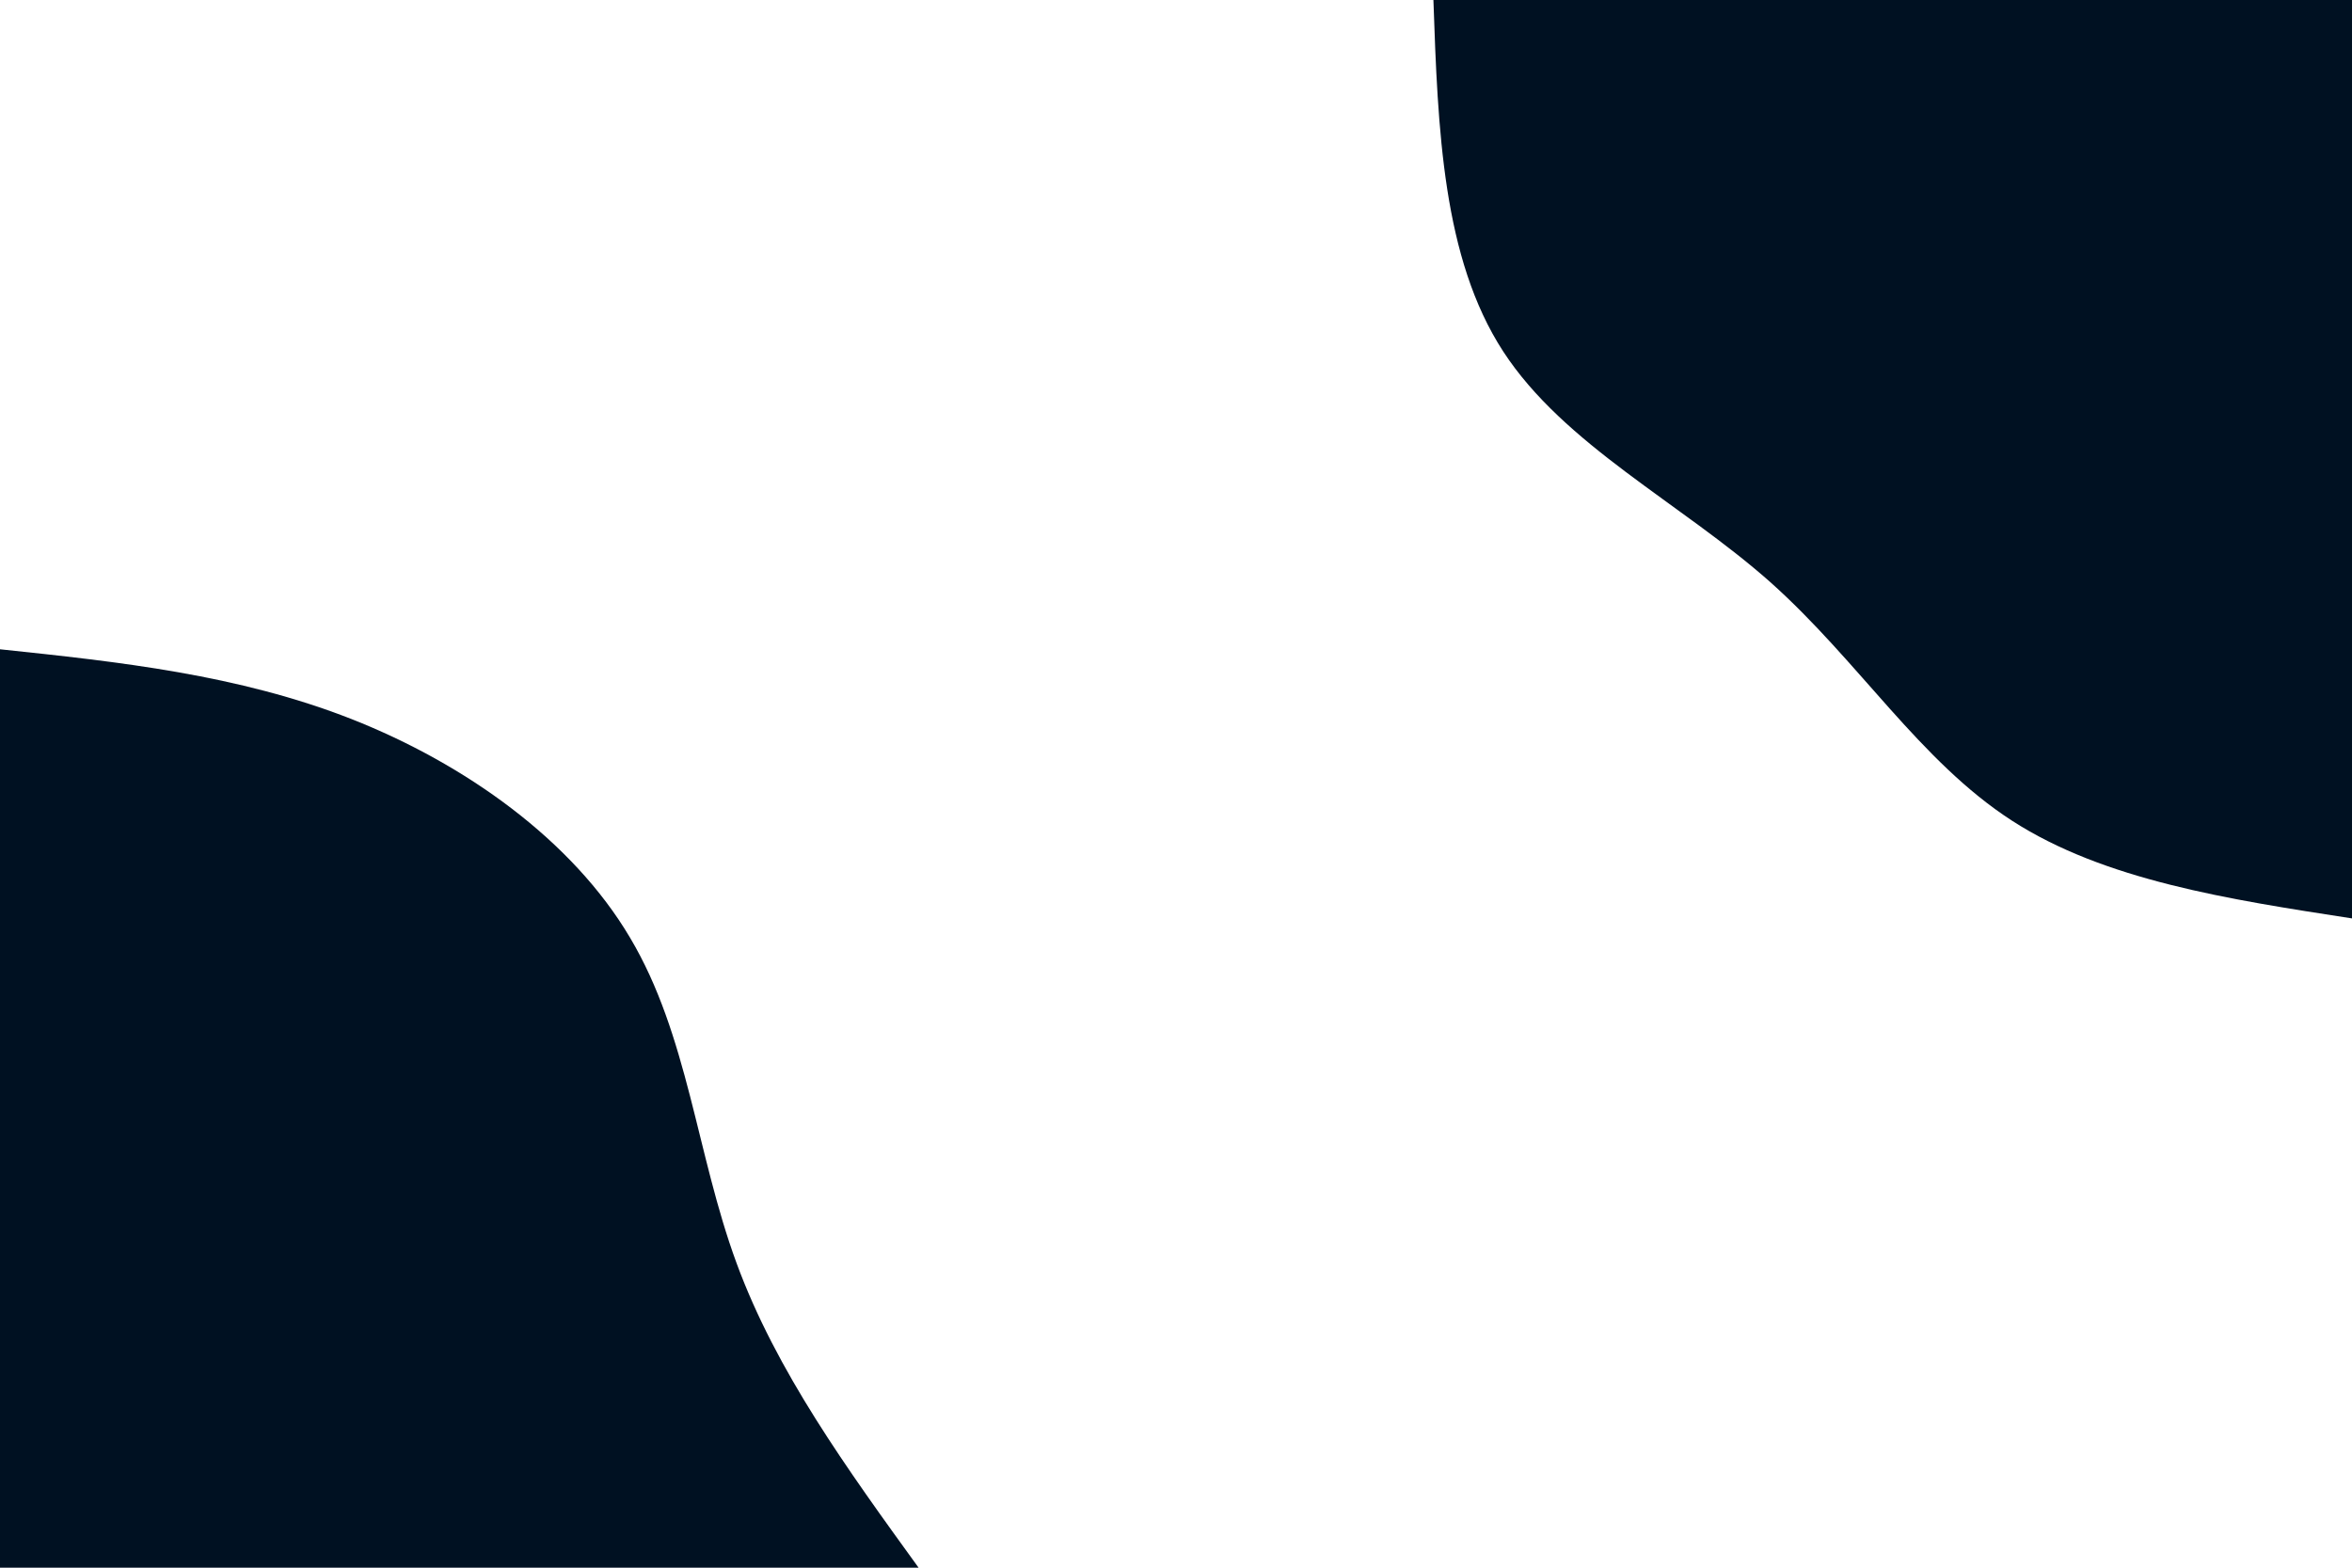 <svg id="visual" viewBox="0 0 900 600" width="900" height="600" xmlns="http://www.w3.org/2000/svg" xmlns:xlink="http://www.w3.org/1999/xlink" version="1.1"><rect x="0" y="0" width="900" height="600" fill="#FFFFFF"></rect><defs><linearGradient id="grad1_0" x1="33.3%" y1="0%" x2="100%" y2="100%"><stop offset="20%" stop-color="#ffffff" stop-opacity="1"></stop><stop offset="80%" stop-color="#ffffff" stop-opacity="1"></stop></linearGradient></defs><defs><linearGradient id="grad2_0" x1="0%" y1="0%" x2="66.7%" y2="100%"><stop offset="20%" stop-color="#ffffff" stop-opacity="1"></stop><stop offset="80%" stop-color="#ffffff" stop-opacity="1"></stop></linearGradient></defs><g transform="translate(900, 0)"><path d="M0 351.5C-47.4 344.2 -94.8 336.9 -130.1 314.1C-165.4 291.3 -188.7 253 -222.7 222.7C-256.8 192.5 -301.5 170.3 -324.8 134.5C-348 98.8 -349.8 49.4 -351.5 0L0 0Z" fill="#001122"></path></g><g transform="translate(0, 600)"><path d="M0 -351.5C45.6 -346.7 91.2 -341.8 134.5 -324.8C177.9 -307.7 219 -278.5 241.1 -241.1C263.3 -203.8 266.5 -158.3 281.8 -116.7C297 -75.2 324.3 -37.6 351.5 0L0 0Z" fill="#001122"></path></g></svg>